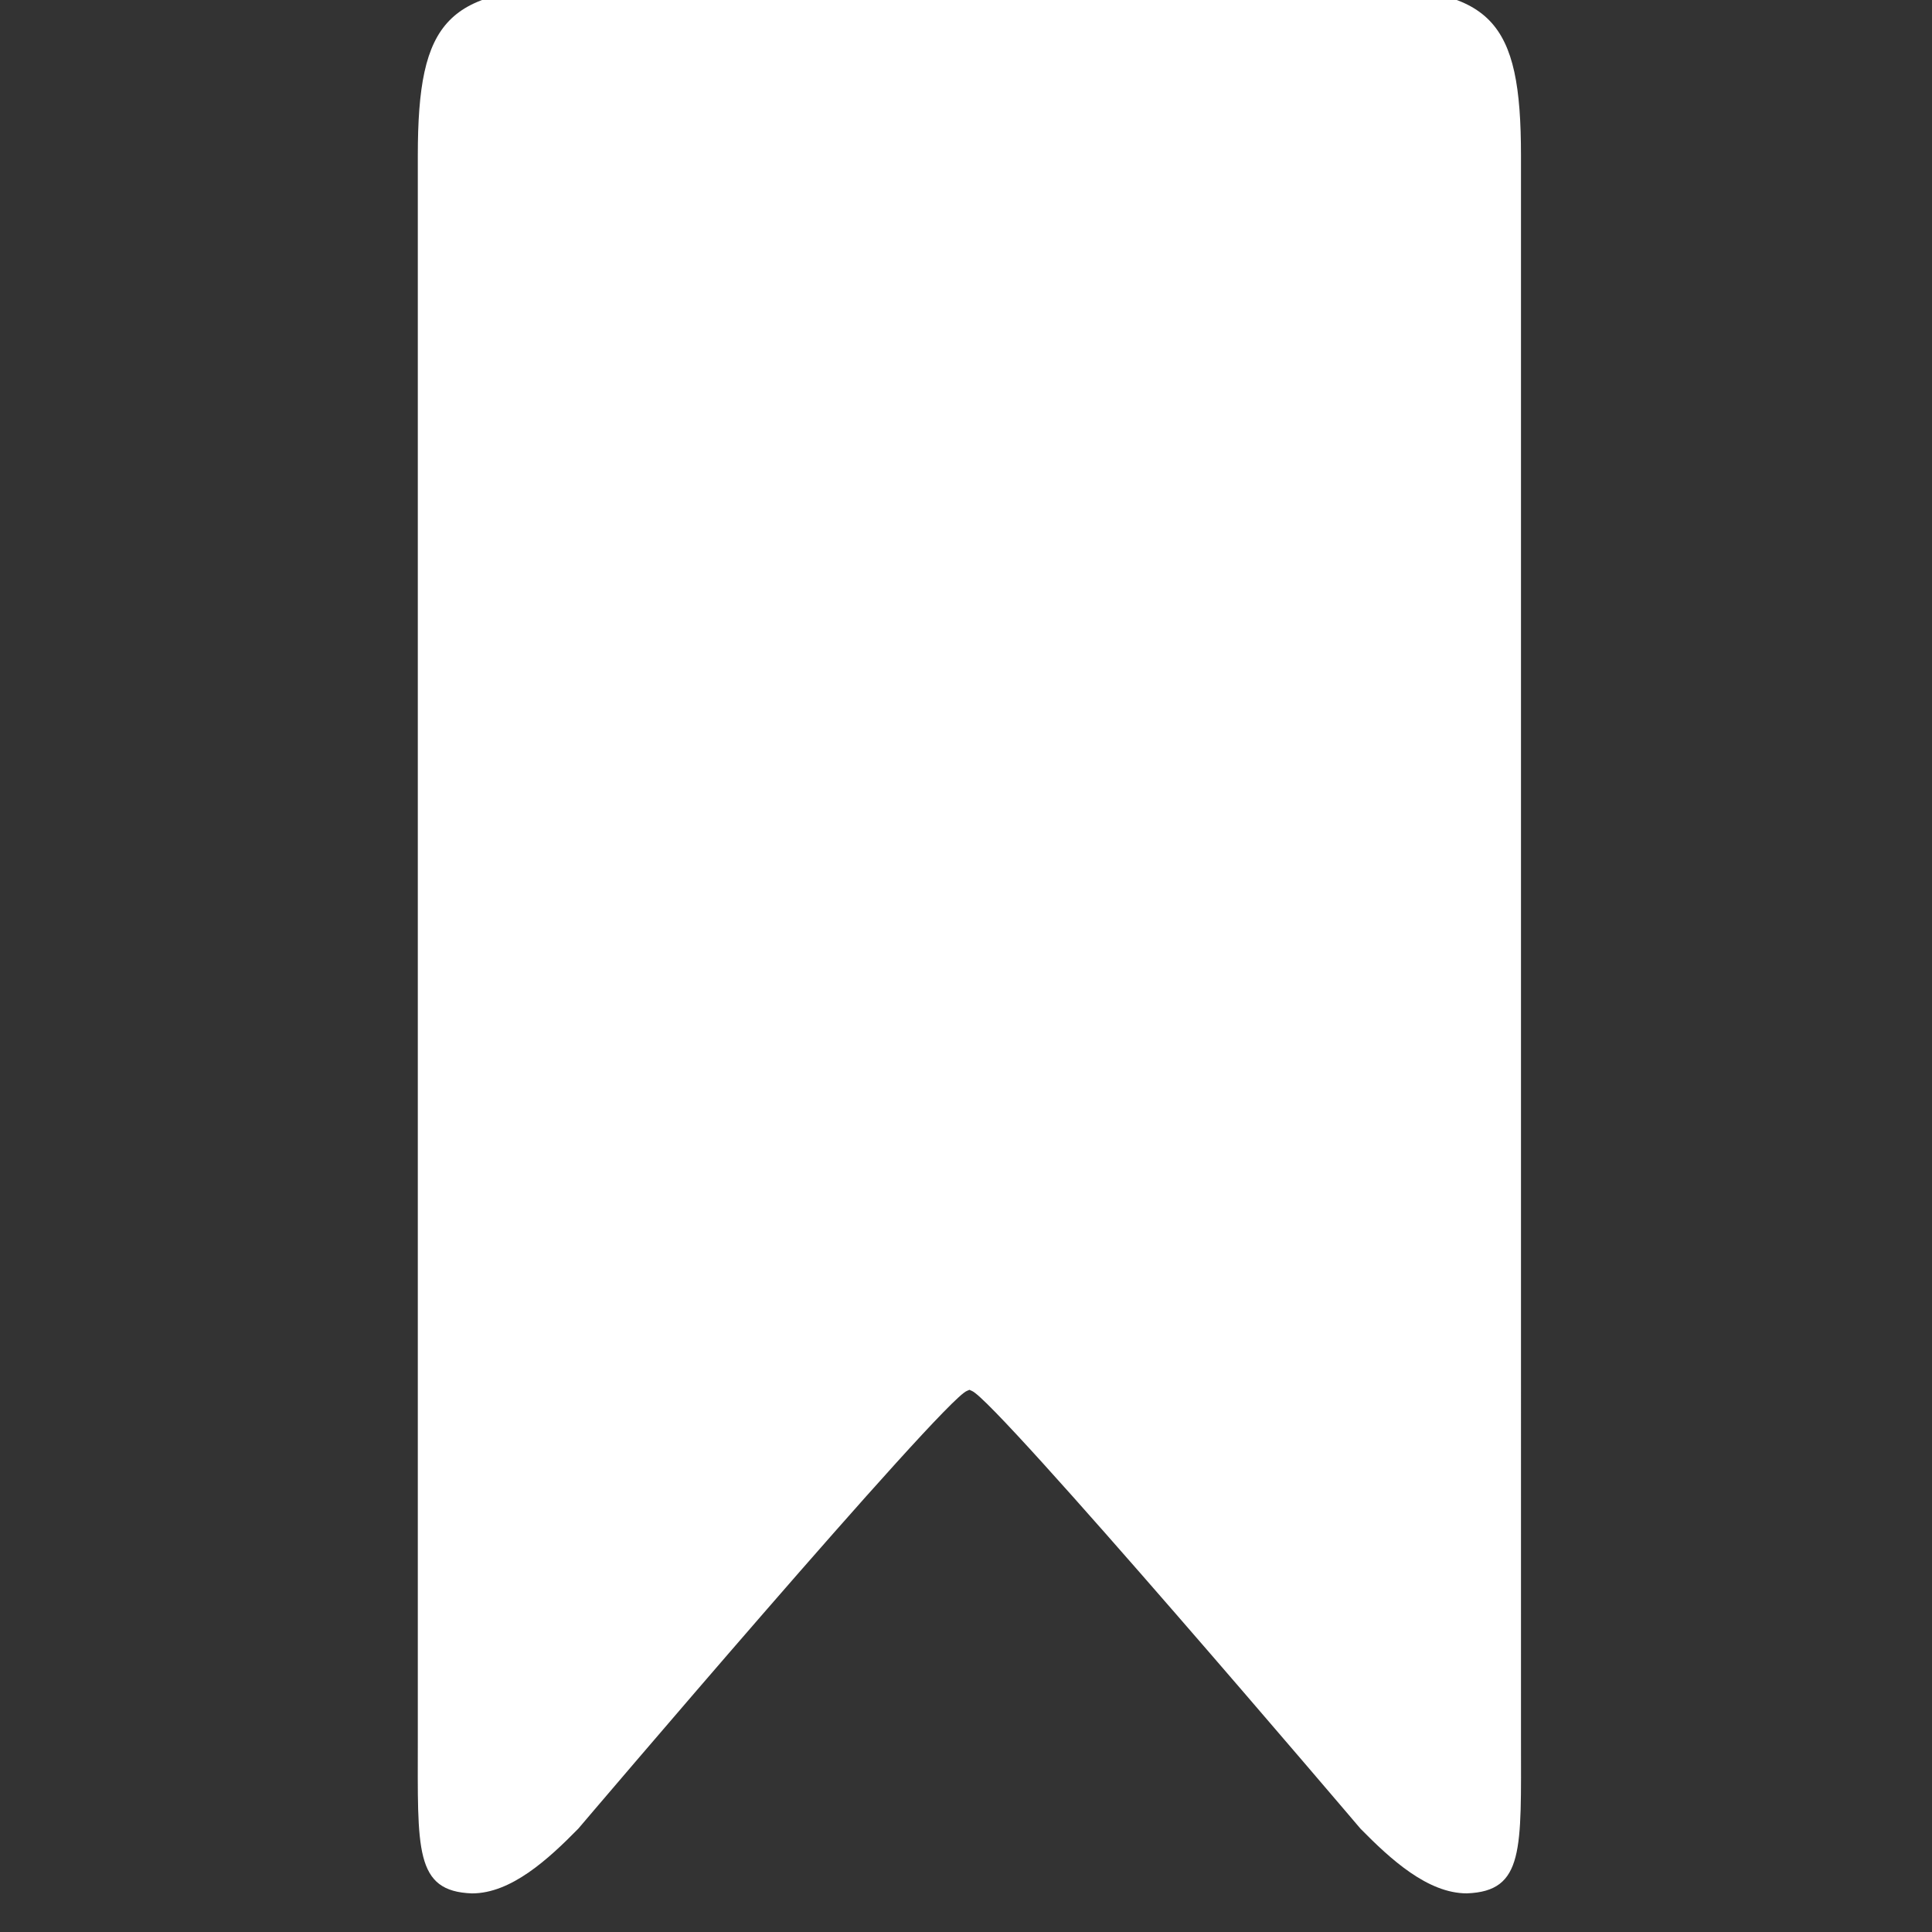 <?xml version="1.0" encoding="utf-8"?>
<!-- Generator: Adobe Illustrator 16.0.3, SVG Export Plug-In . SVG Version: 6.00 Build 0)  -->
<!DOCTYPE svg PUBLIC "-//W3C//DTD SVG 1.1//EN" "http://www.w3.org/Graphics/SVG/1.1/DTD/svg11.dtd">
<svg version="1.1" id="Layer_1" xmlns="http://www.w3.org/2000/svg" xmlns:xlink="http://www.w3.org/1999/xlink" x="0px" y="0px"
   width="50px" height="50px" viewBox="0 0 50 50" enable-background="new 0 0 50 50" xml:space="preserve">
<rect x="0" y="0" width="50" height="50" fill="#333333" stroke="none"/>
<g>
  <path fill="#ffffff" d="M15.084-0.318c-3.518,0-4.271,0.818-4.271,4.348v40.999c0,2.83-0.091,3.919,1.402,3.972
    c1.012,0,1.972-0.882,2.75-1.674c0,0,9.434-11.098,10.058-11.33c0.364-0.144-0.014-0.17-0.027-0.104
    c-0.013,0.014,0.027,0.051,0.156,0.104c0.624,0.232,10.058,11.33,10.058,11.33C35.988,48.118,36.95,49,37.961,49
    c1.494-0.053,1.402-1.142,1.402-3.972V4.029c0-3.53-0.754-4.348-4.27-4.348H15.084z"/>
</g>
</svg>
